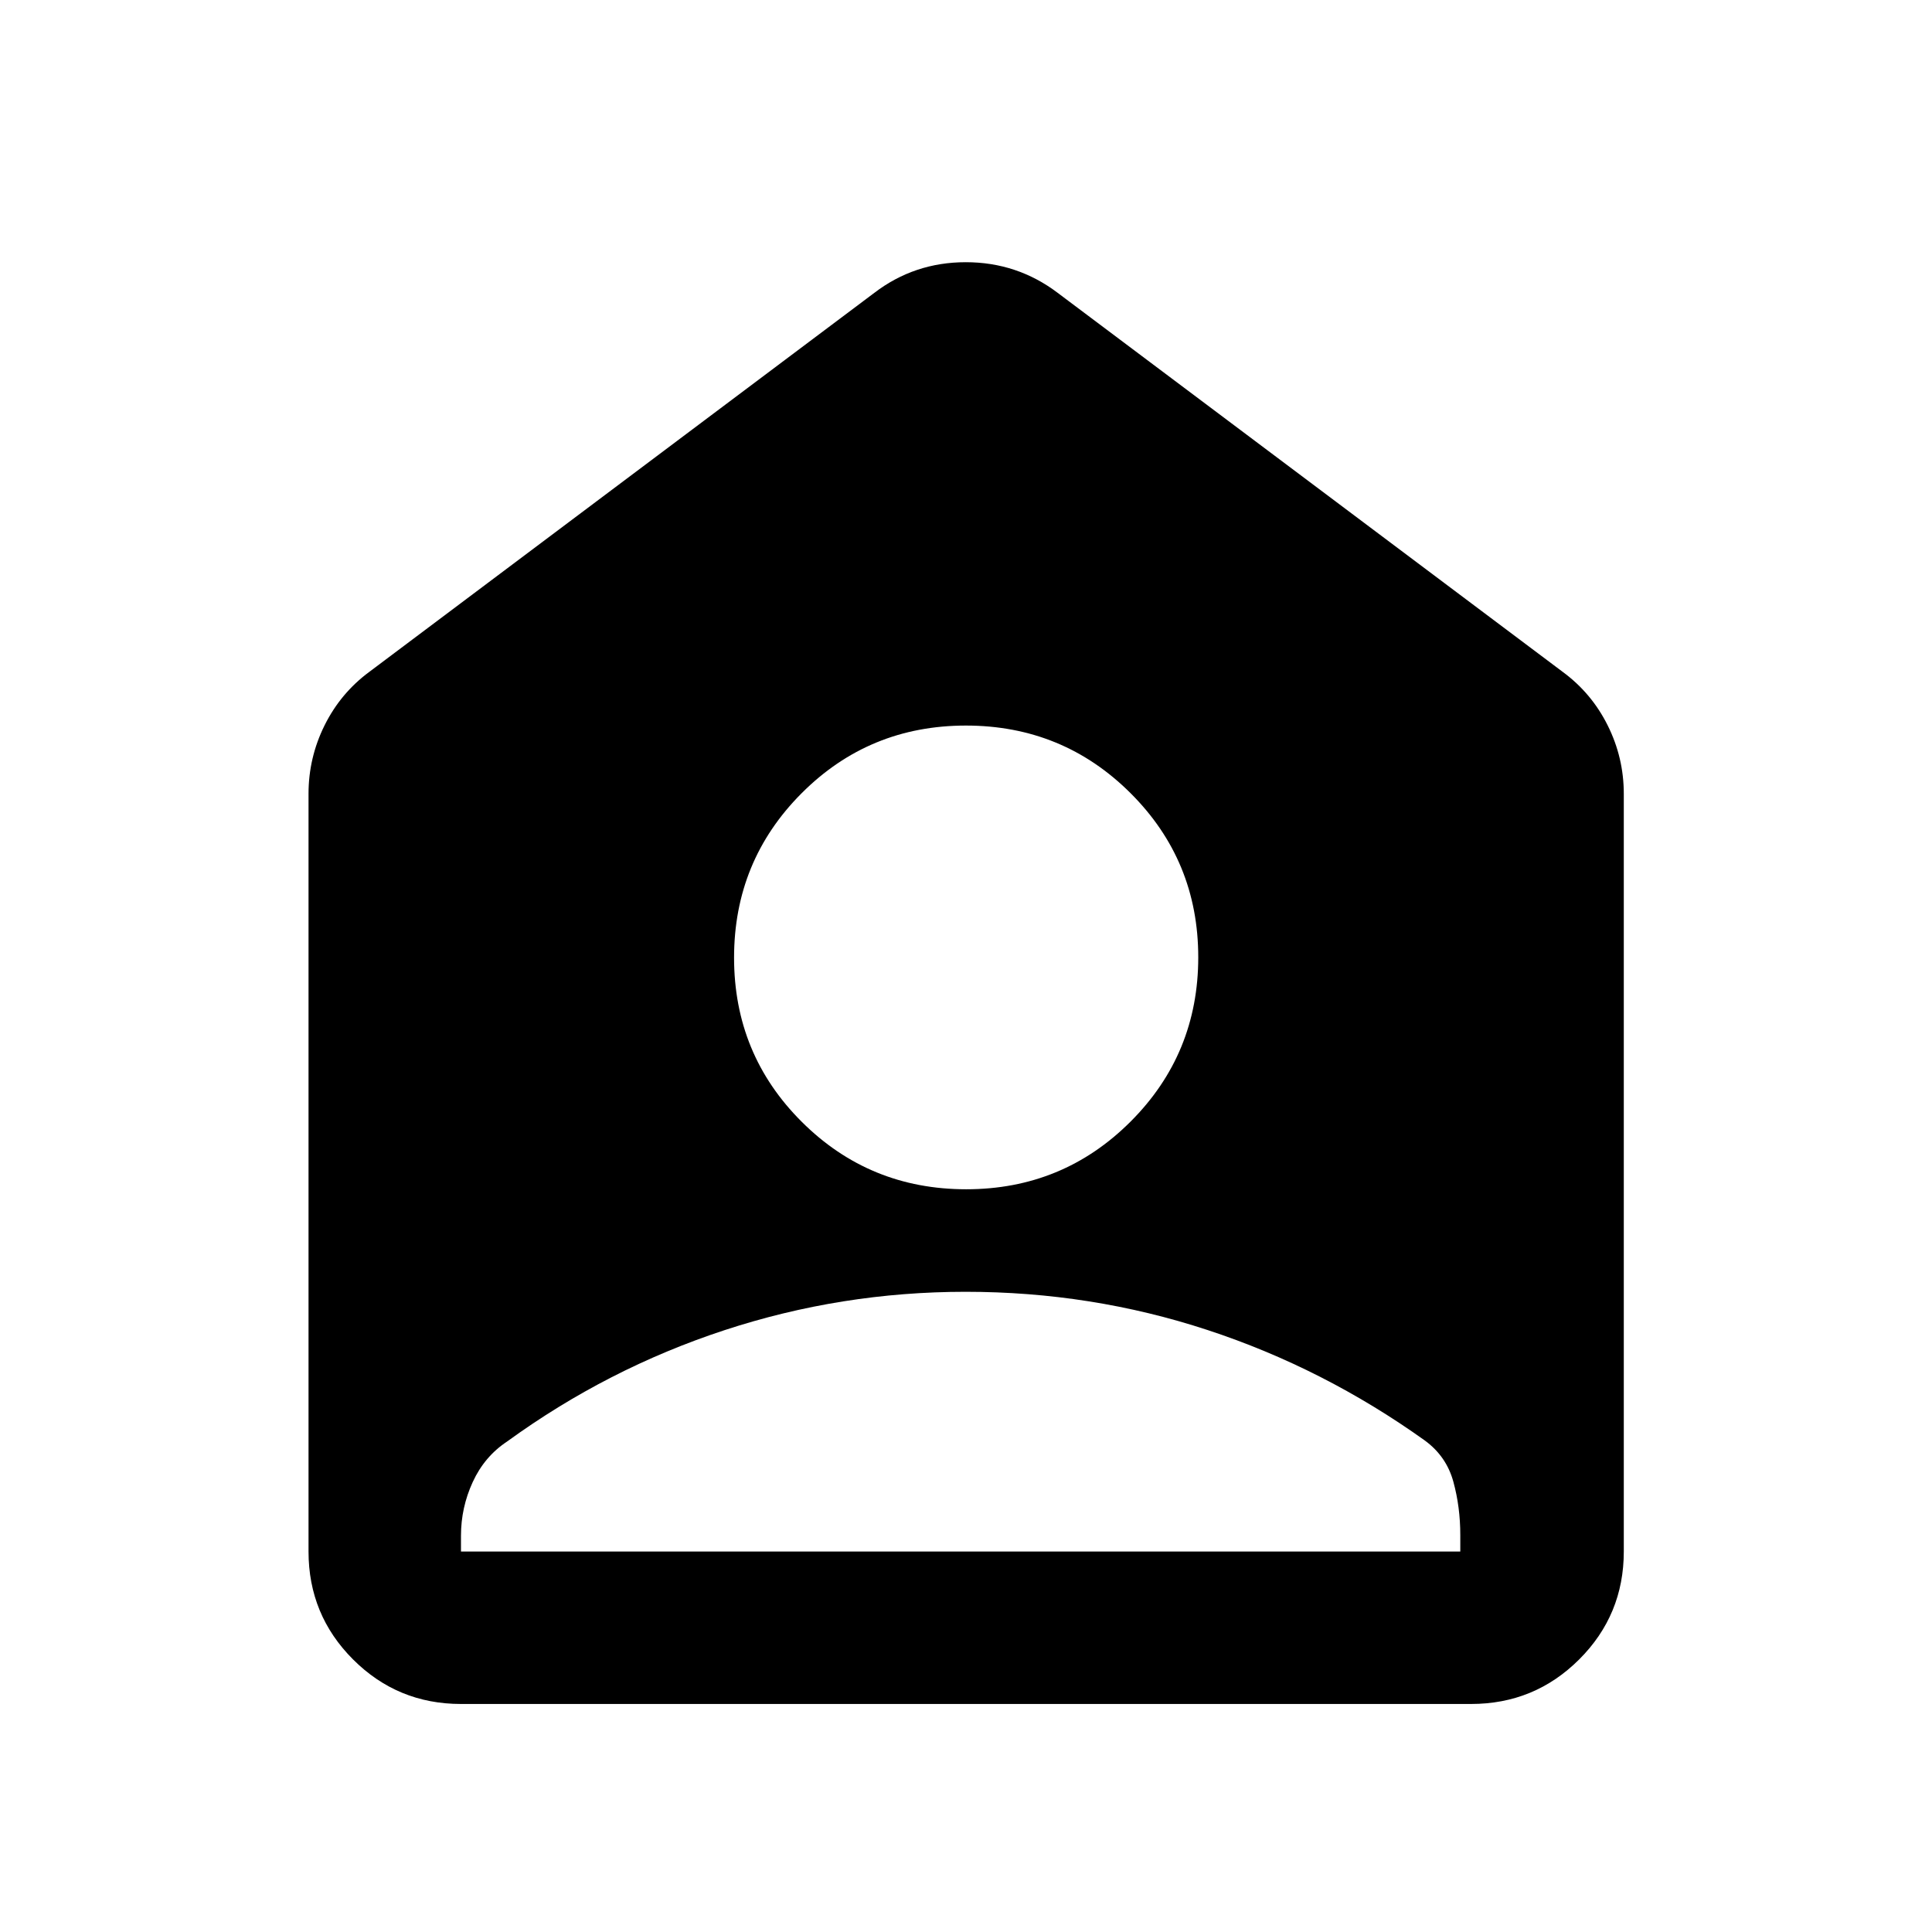<svg xmlns="http://www.w3.org/2000/svg" height="40" viewBox="0 -960 960 960" width="40"><path d="M480.078-369.058q48.052 0 81.69-33.62t33.638-81.649q0-48.028-33.67-81.586-33.669-33.558-81.768-33.558-48.098 0-81.656 33.636-33.558 33.637-33.558 81.689 0 48.052 33.636 81.57 33.636 33.518 81.688 33.518Zm-.272 50.942q-61.756 0-119.867 19.089-58.112 19.089-107.976 55.317-11.253 7.452-17.079 20.151-5.826 12.698-5.826 26.61v7.891h496.551v-8.21q0-13.911-3.453-26.503-3.453-12.591-14.119-20.417-50.336-35.996-108.098-54.962-57.761-18.966-120.133-18.966ZM229.058-113.304q-31.494 0-53.624-22.13-22.13-22.13-22.13-53.624v-376.493q0-17.932 7.948-33.976t22.226-26.611L434.42-814.464q19.925-15.246 45.473-15.246 25.549 0 45.687 15.246l250.942 188.326q14.353 10.567 22.343 26.611t7.99 33.976v376.493q0 31.494-22.177 53.624-22.176 22.13-53.736 22.13H229.058Z"/></svg>